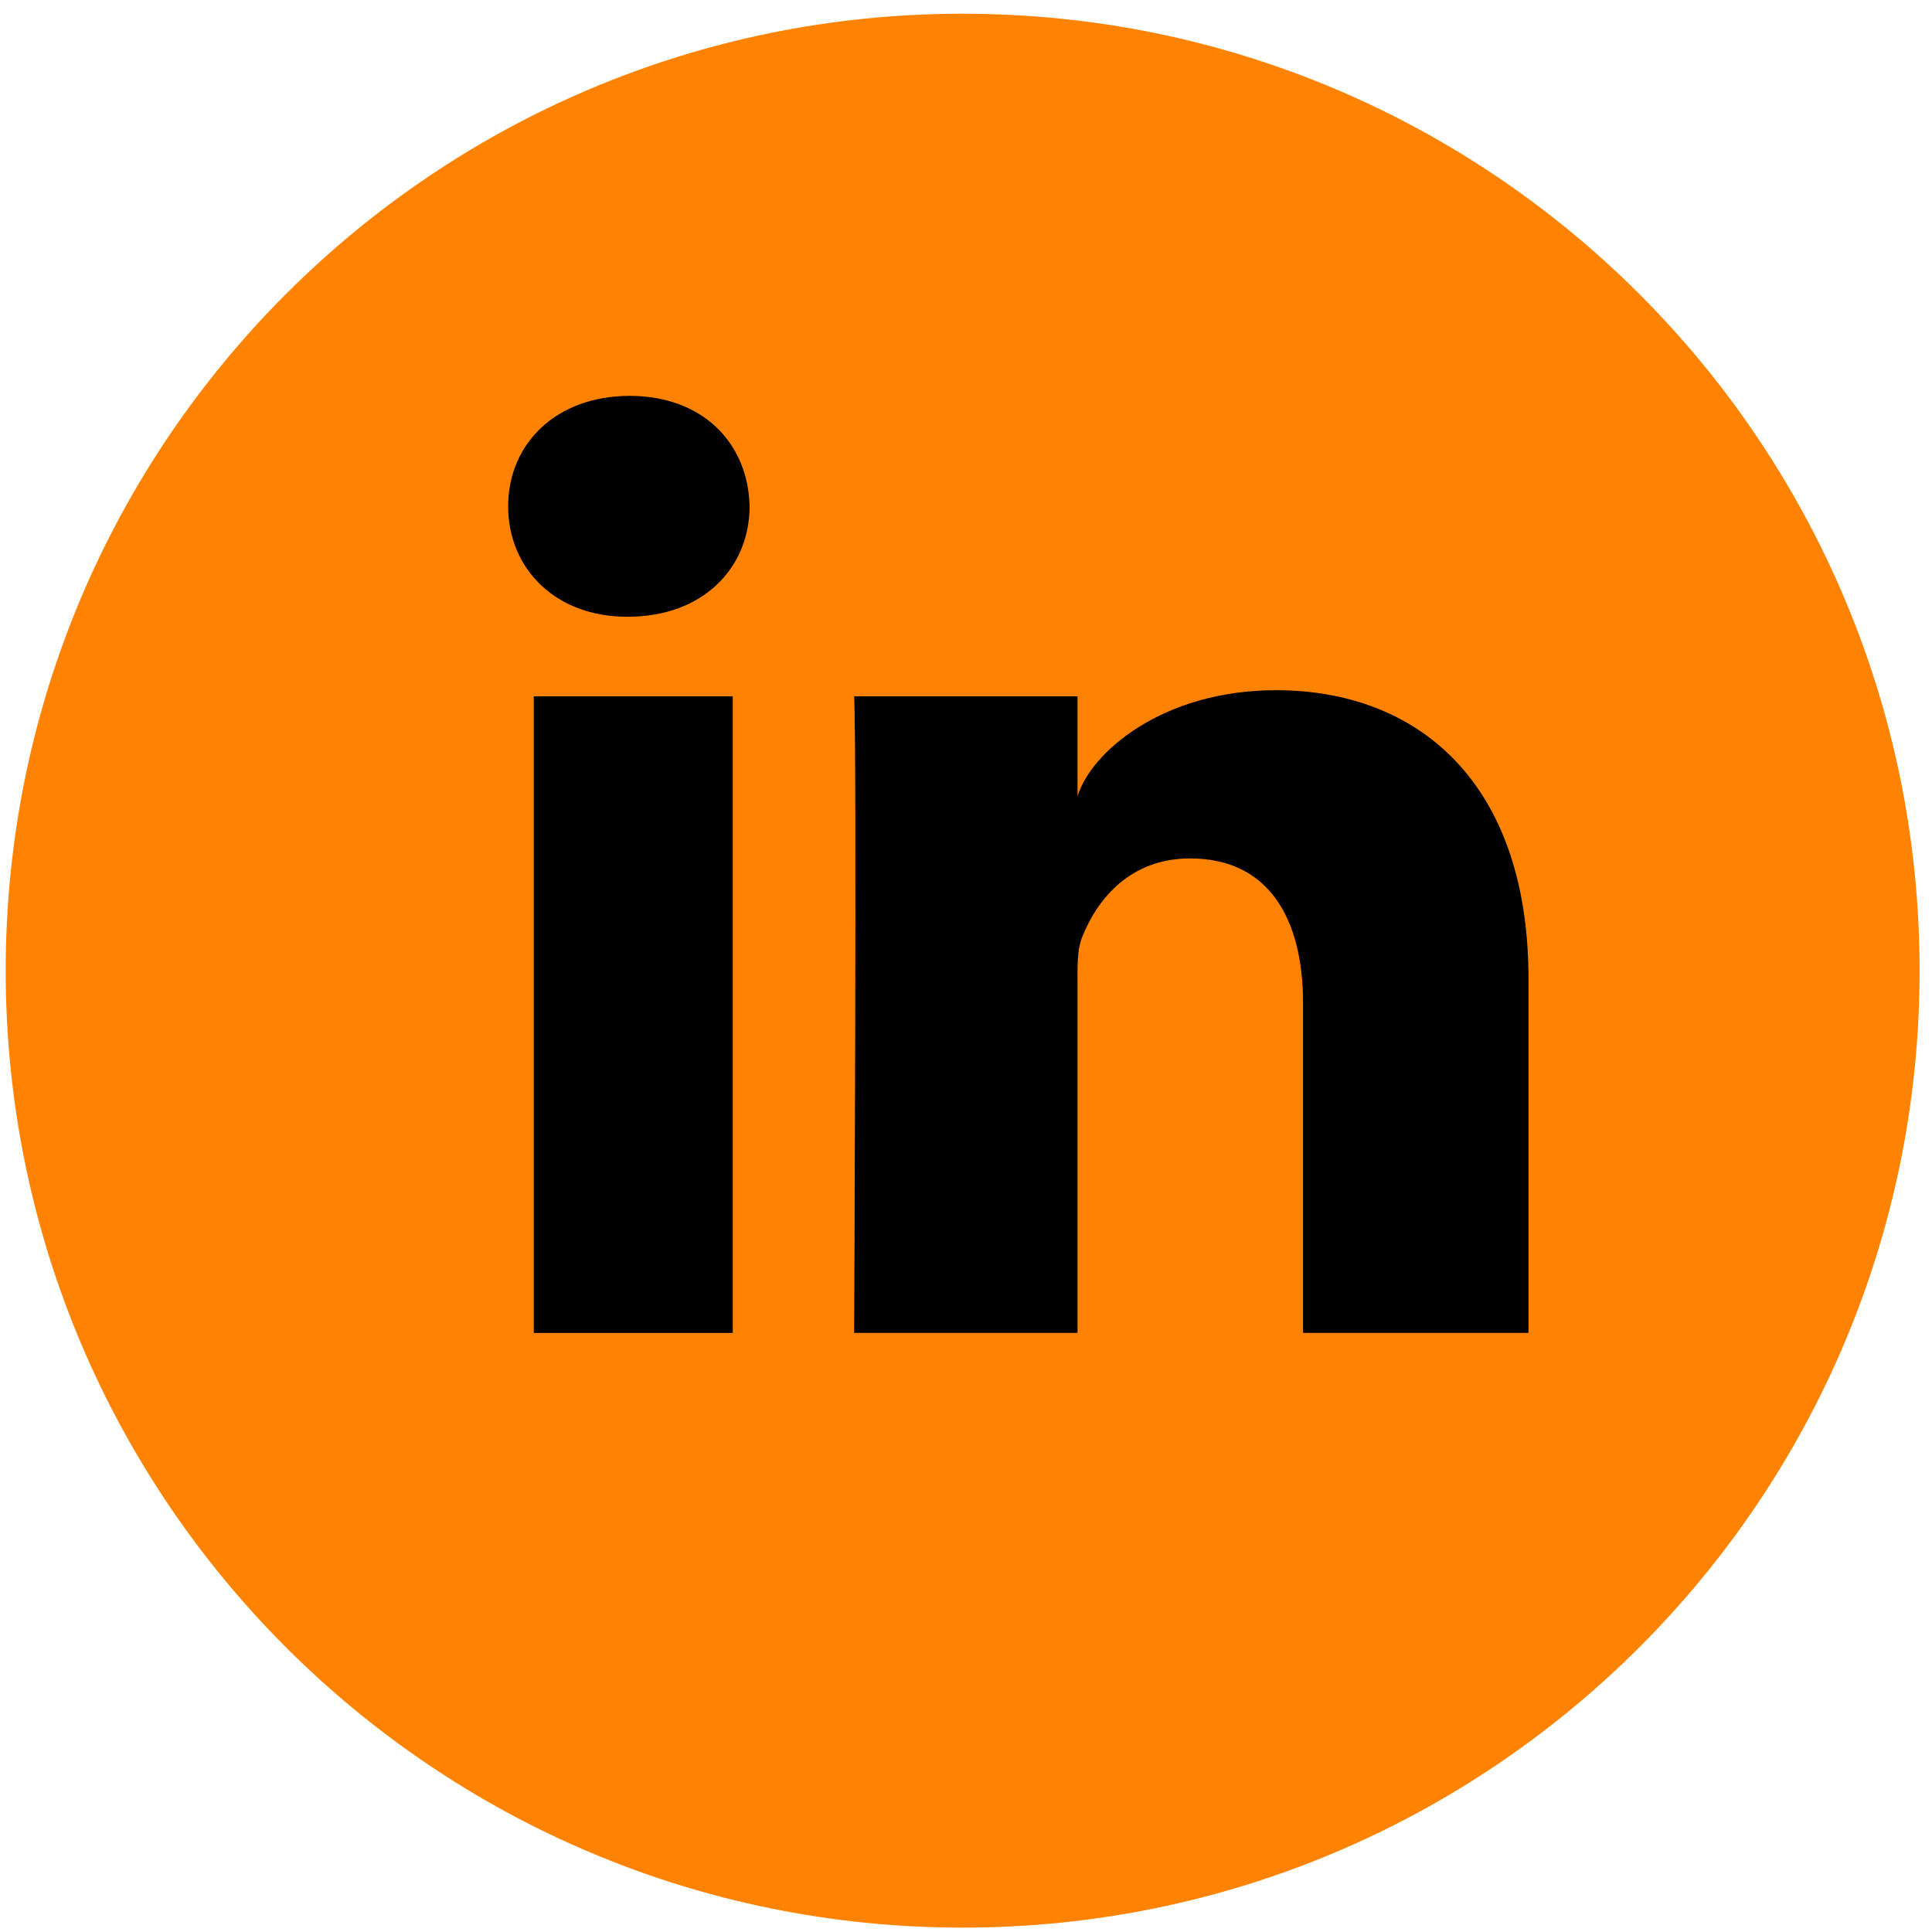 <svg width="106" height="106" viewBox="0 0 106 106" fill="none" xmlns="http://www.w3.org/2000/svg">
<path d="M105.32 53.256C105.32 82.254 81.813 105.76 52.816 105.76C23.819 105.76 0.312 82.254 0.312 53.256C0.312 24.259 23.819 0.752 52.816 0.752C81.813 0.752 105.32 24.259 105.32 53.256Z" fill="#FF8300"/>
<path d="M83.862 53.71C83.862 42.895 77.764 37.868 70.015 37.868C63.763 37.868 59.846 41.288 59.12 43.687V38.204H46.863C47.019 41.115 46.863 73.13 46.863 73.13H59.12V54.228C59.12 53.182 59.07 52.132 59.388 51.38C60.232 49.278 62.042 47.098 65.295 47.098C69.556 47.098 71.494 50.324 71.494 55.06V73.13H83.862V53.71ZM34.467 33.836C38.57 33.836 41.126 31.156 41.126 27.775C41.05 24.327 38.57 21.72 34.547 21.72C30.518 21.72 27.88 24.335 27.88 27.782C27.88 31.164 30.44 33.836 34.39 33.836H34.467ZM40.204 73.131H29.286V38.204H40.204V73.131Z" fill="black"/>
</svg>
